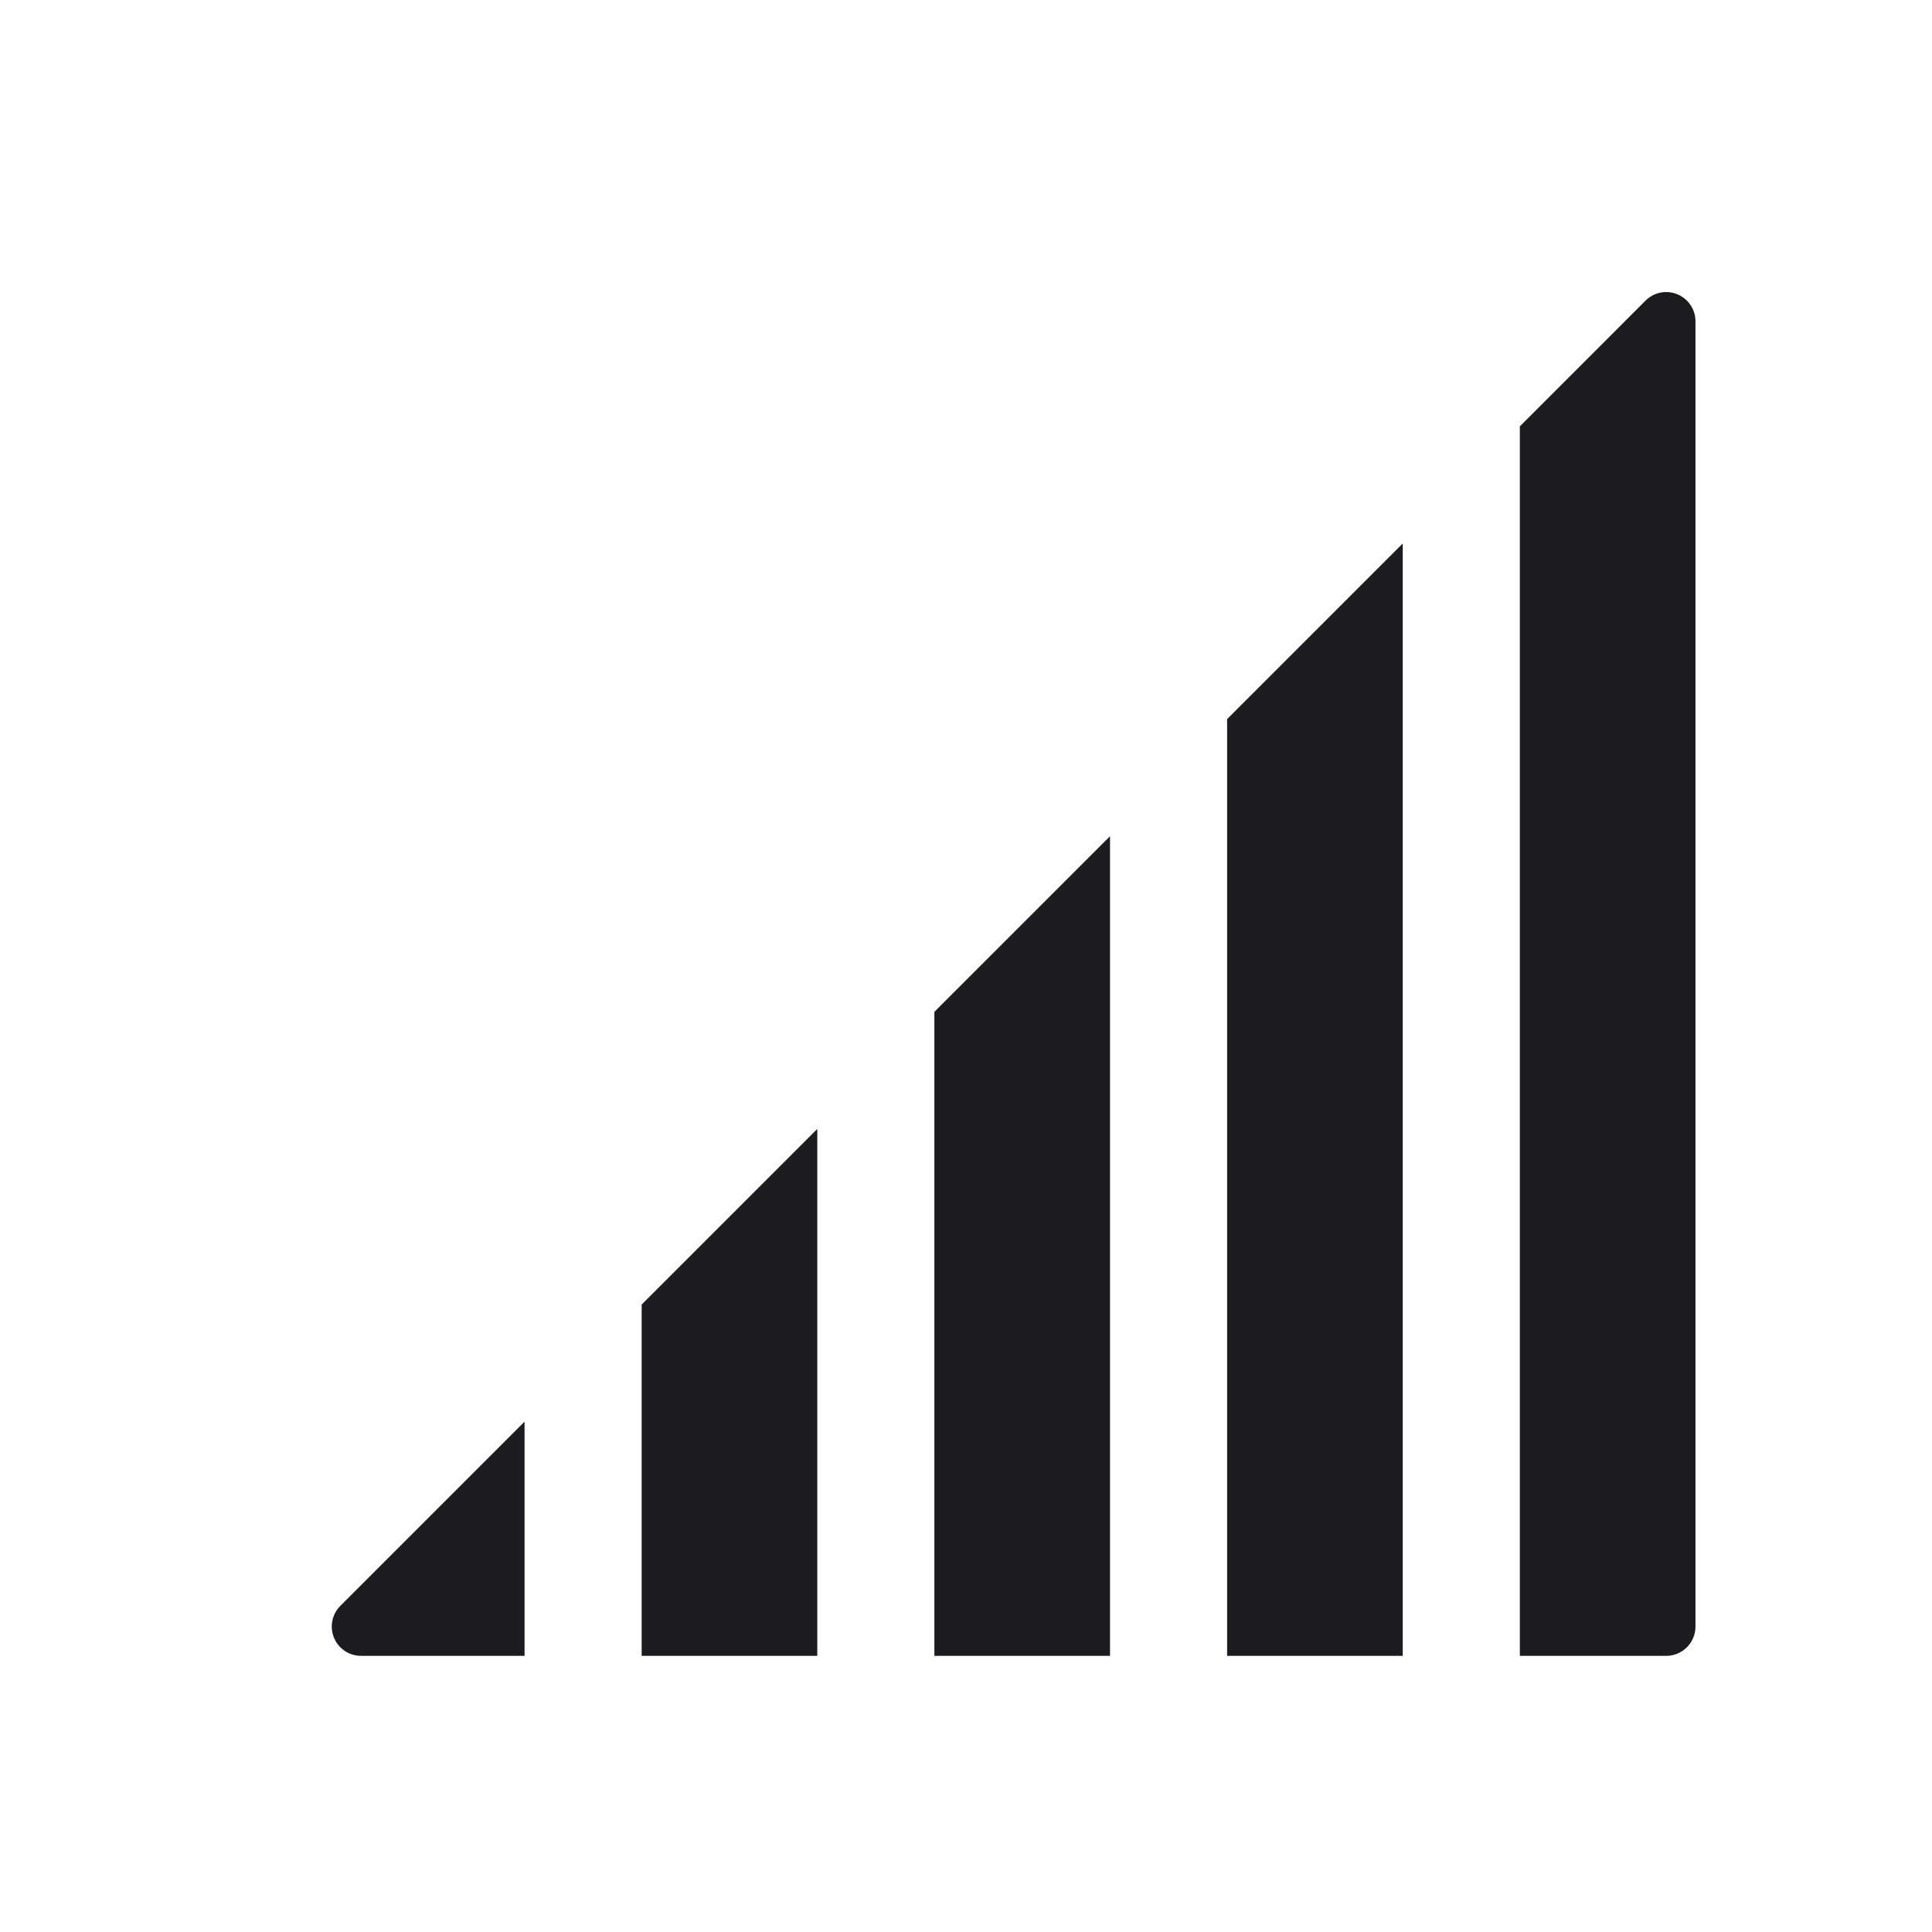 <svg width="33" height="33" fill="none" xmlns="http://www.w3.org/2000/svg"><path fill-rule="evenodd" clip-rule="evenodd" d="m23.96 9.283-3 3v16h3v-19Zm2 19h2.5a.5.5 0 0 0 .5-.5V5.49a.5.5 0 0 0-.854-.354L25.96 7.283v21Zm-7 0v-14l-3 3v11h3Zm-5 0v-9l-3 3v6h3Zm-5 0v-4l-3.146 3.146a.5.5 0 0 0 .353.854H8.96Z" fill="#1C1B1F"/></svg>